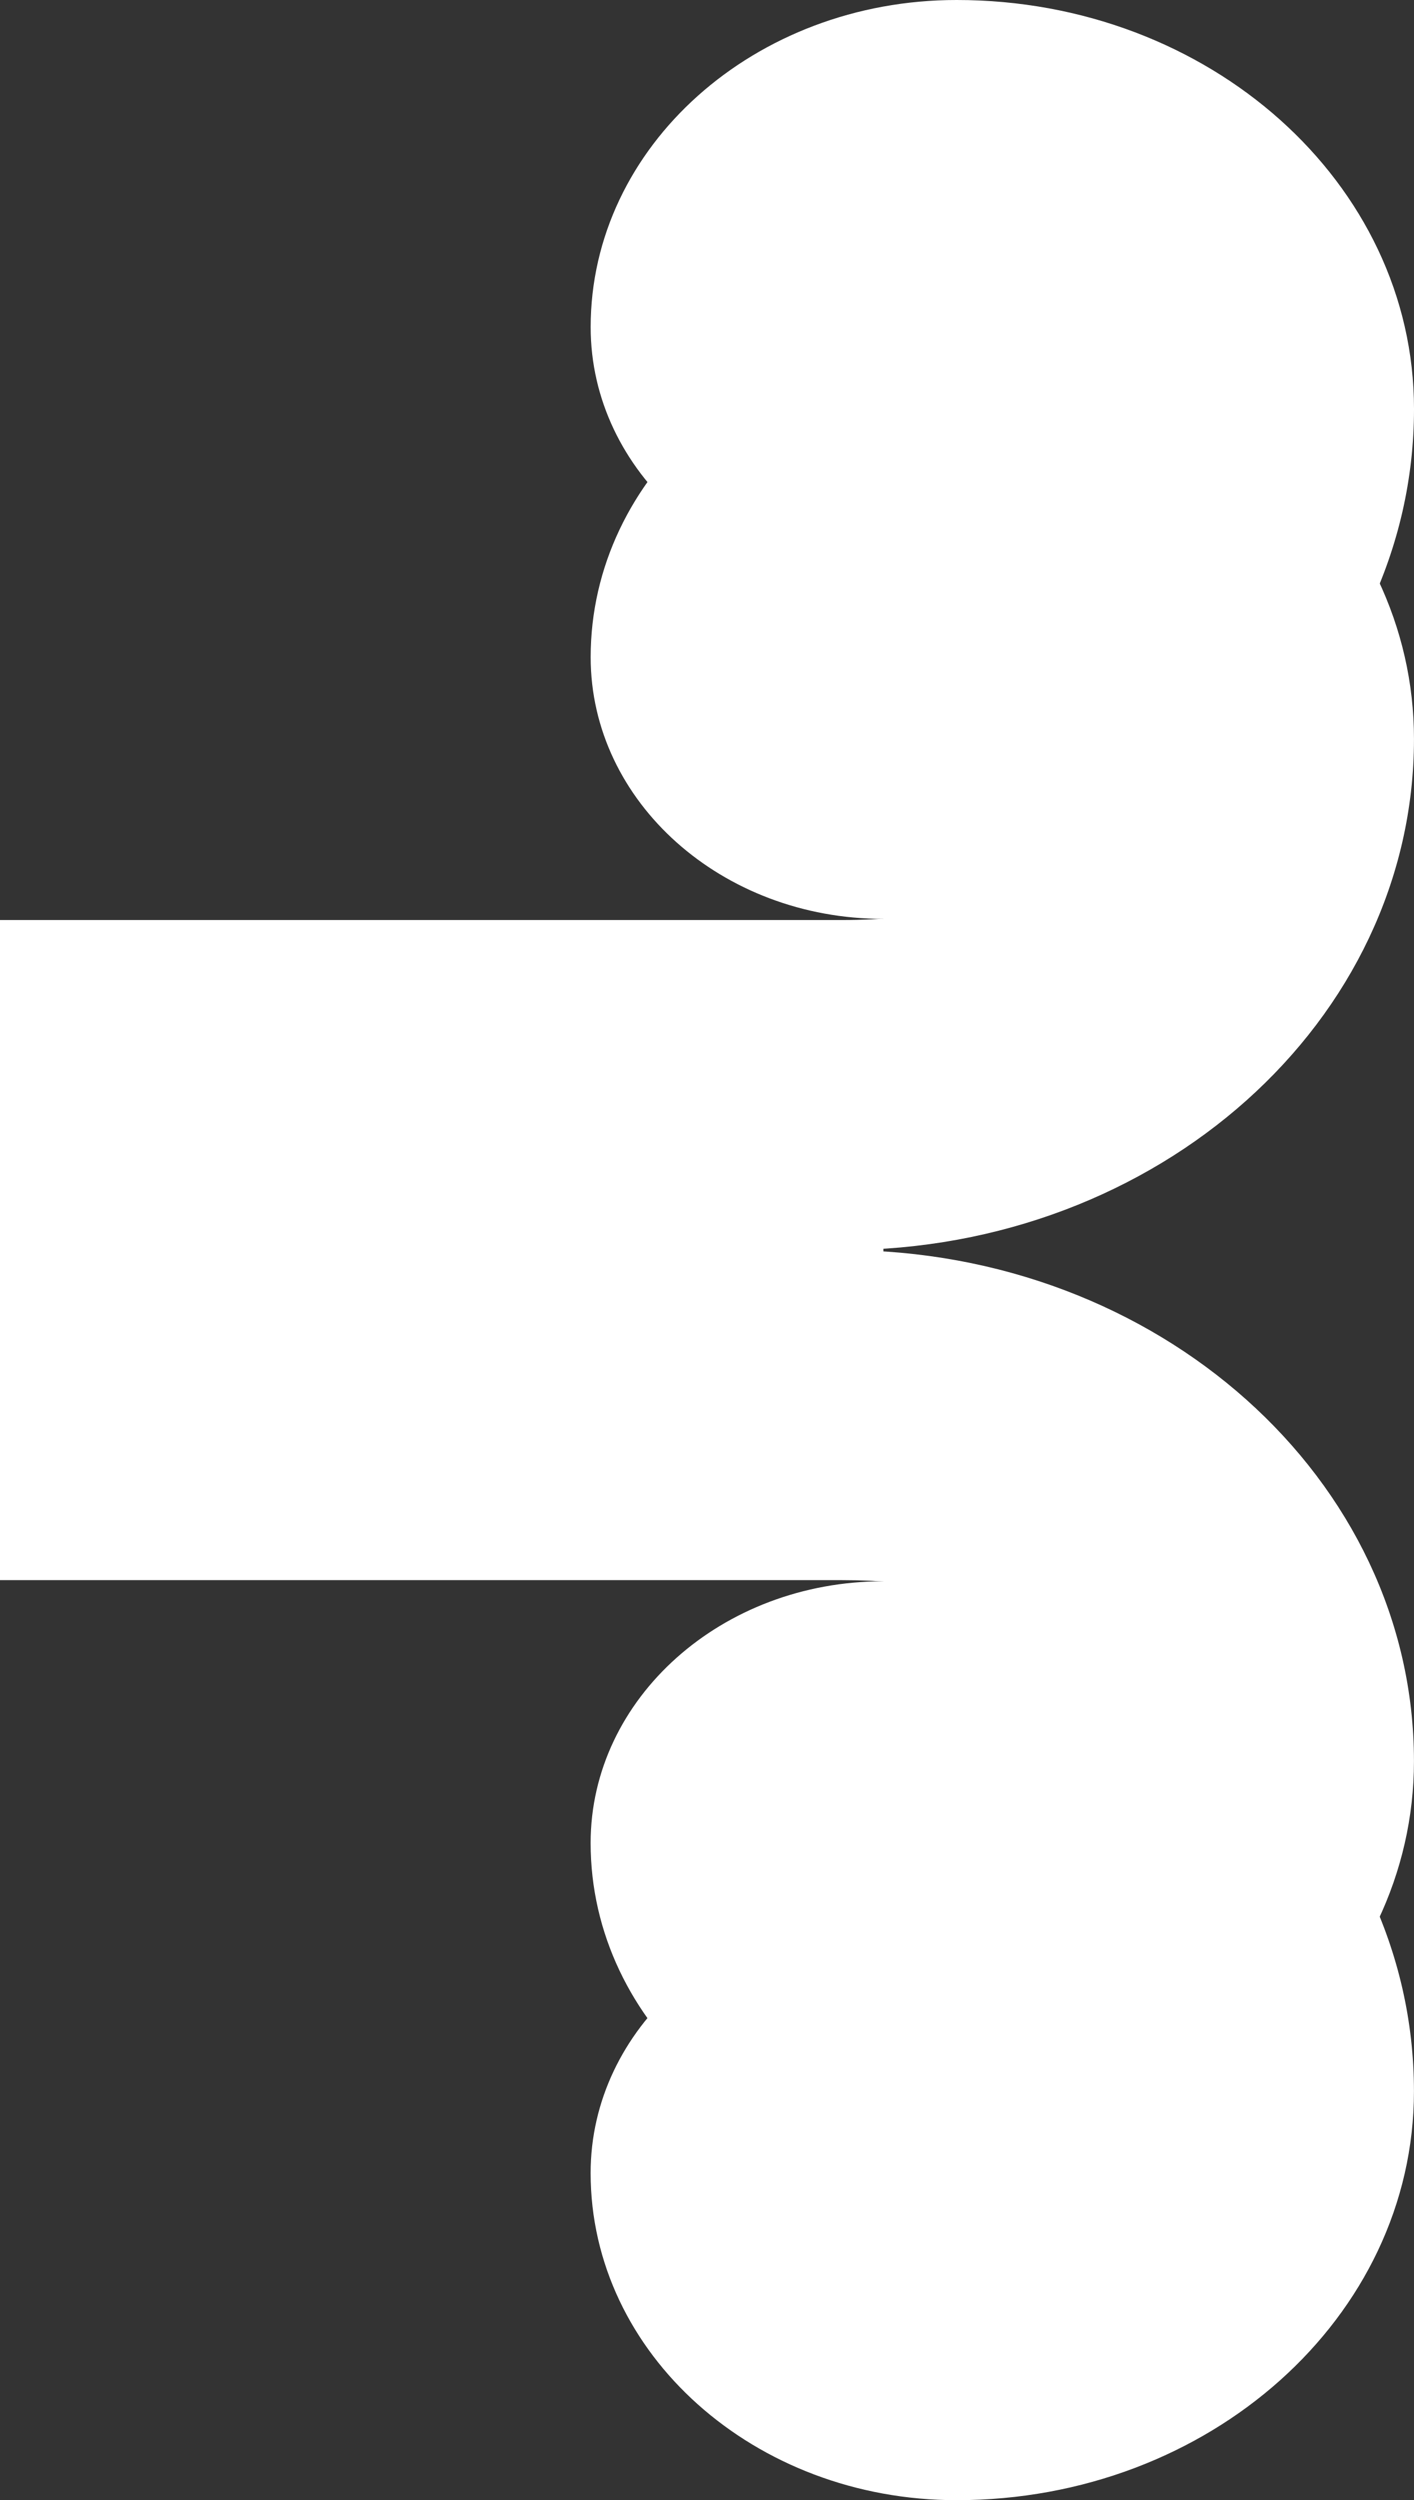<svg xmlns="http://www.w3.org/2000/svg" width="212.025" height="374.717" viewBox="0 0 212.025 374.717"><rect x="0" y="0" width="212.025" height="374.717" fill="#333333" stroke="none"/><g transform="translate(0 0)"><g transform="translate(0)"><path d="M132.462,286.469c-24.243,0-43.9,17.558-43.9,39.22,0,27.079,24.566,49.028,54.868,49.028,37.88,0,68.588-27.438,68.588-61.285,0-42.307-38.385-76.606-85.733-76.606H0V137.89H126.291c47.348,0,85.735-34.3,85.735-76.606C212.025,27.438,181.318,0,143.439,0c-30.3,0-54.871,21.951-54.871,49.028,0,21.662,19.653,39.223,43.9,39.223" fill="#fff"/><path d="M51.425,187.53c-24.243,0-43.894,17.561-43.9,39.223,0,27.076,24.566,49.028,54.869,49.028,37.88,0,68.588-27.438,68.588-61.285,0-42.307-38.384-76.606-85.732-76.606,47.348,0,85.732-34.3,85.735-76.606C130.988,27.438,100.281,0,62.4,0,32.1,0,7.531,21.951,7.531,49.028c0,21.662,19.653,39.222,43.9,39.222L0,137.89Z" transform="translate(81.037 49.468)" fill="#fff"/></g></g></svg>